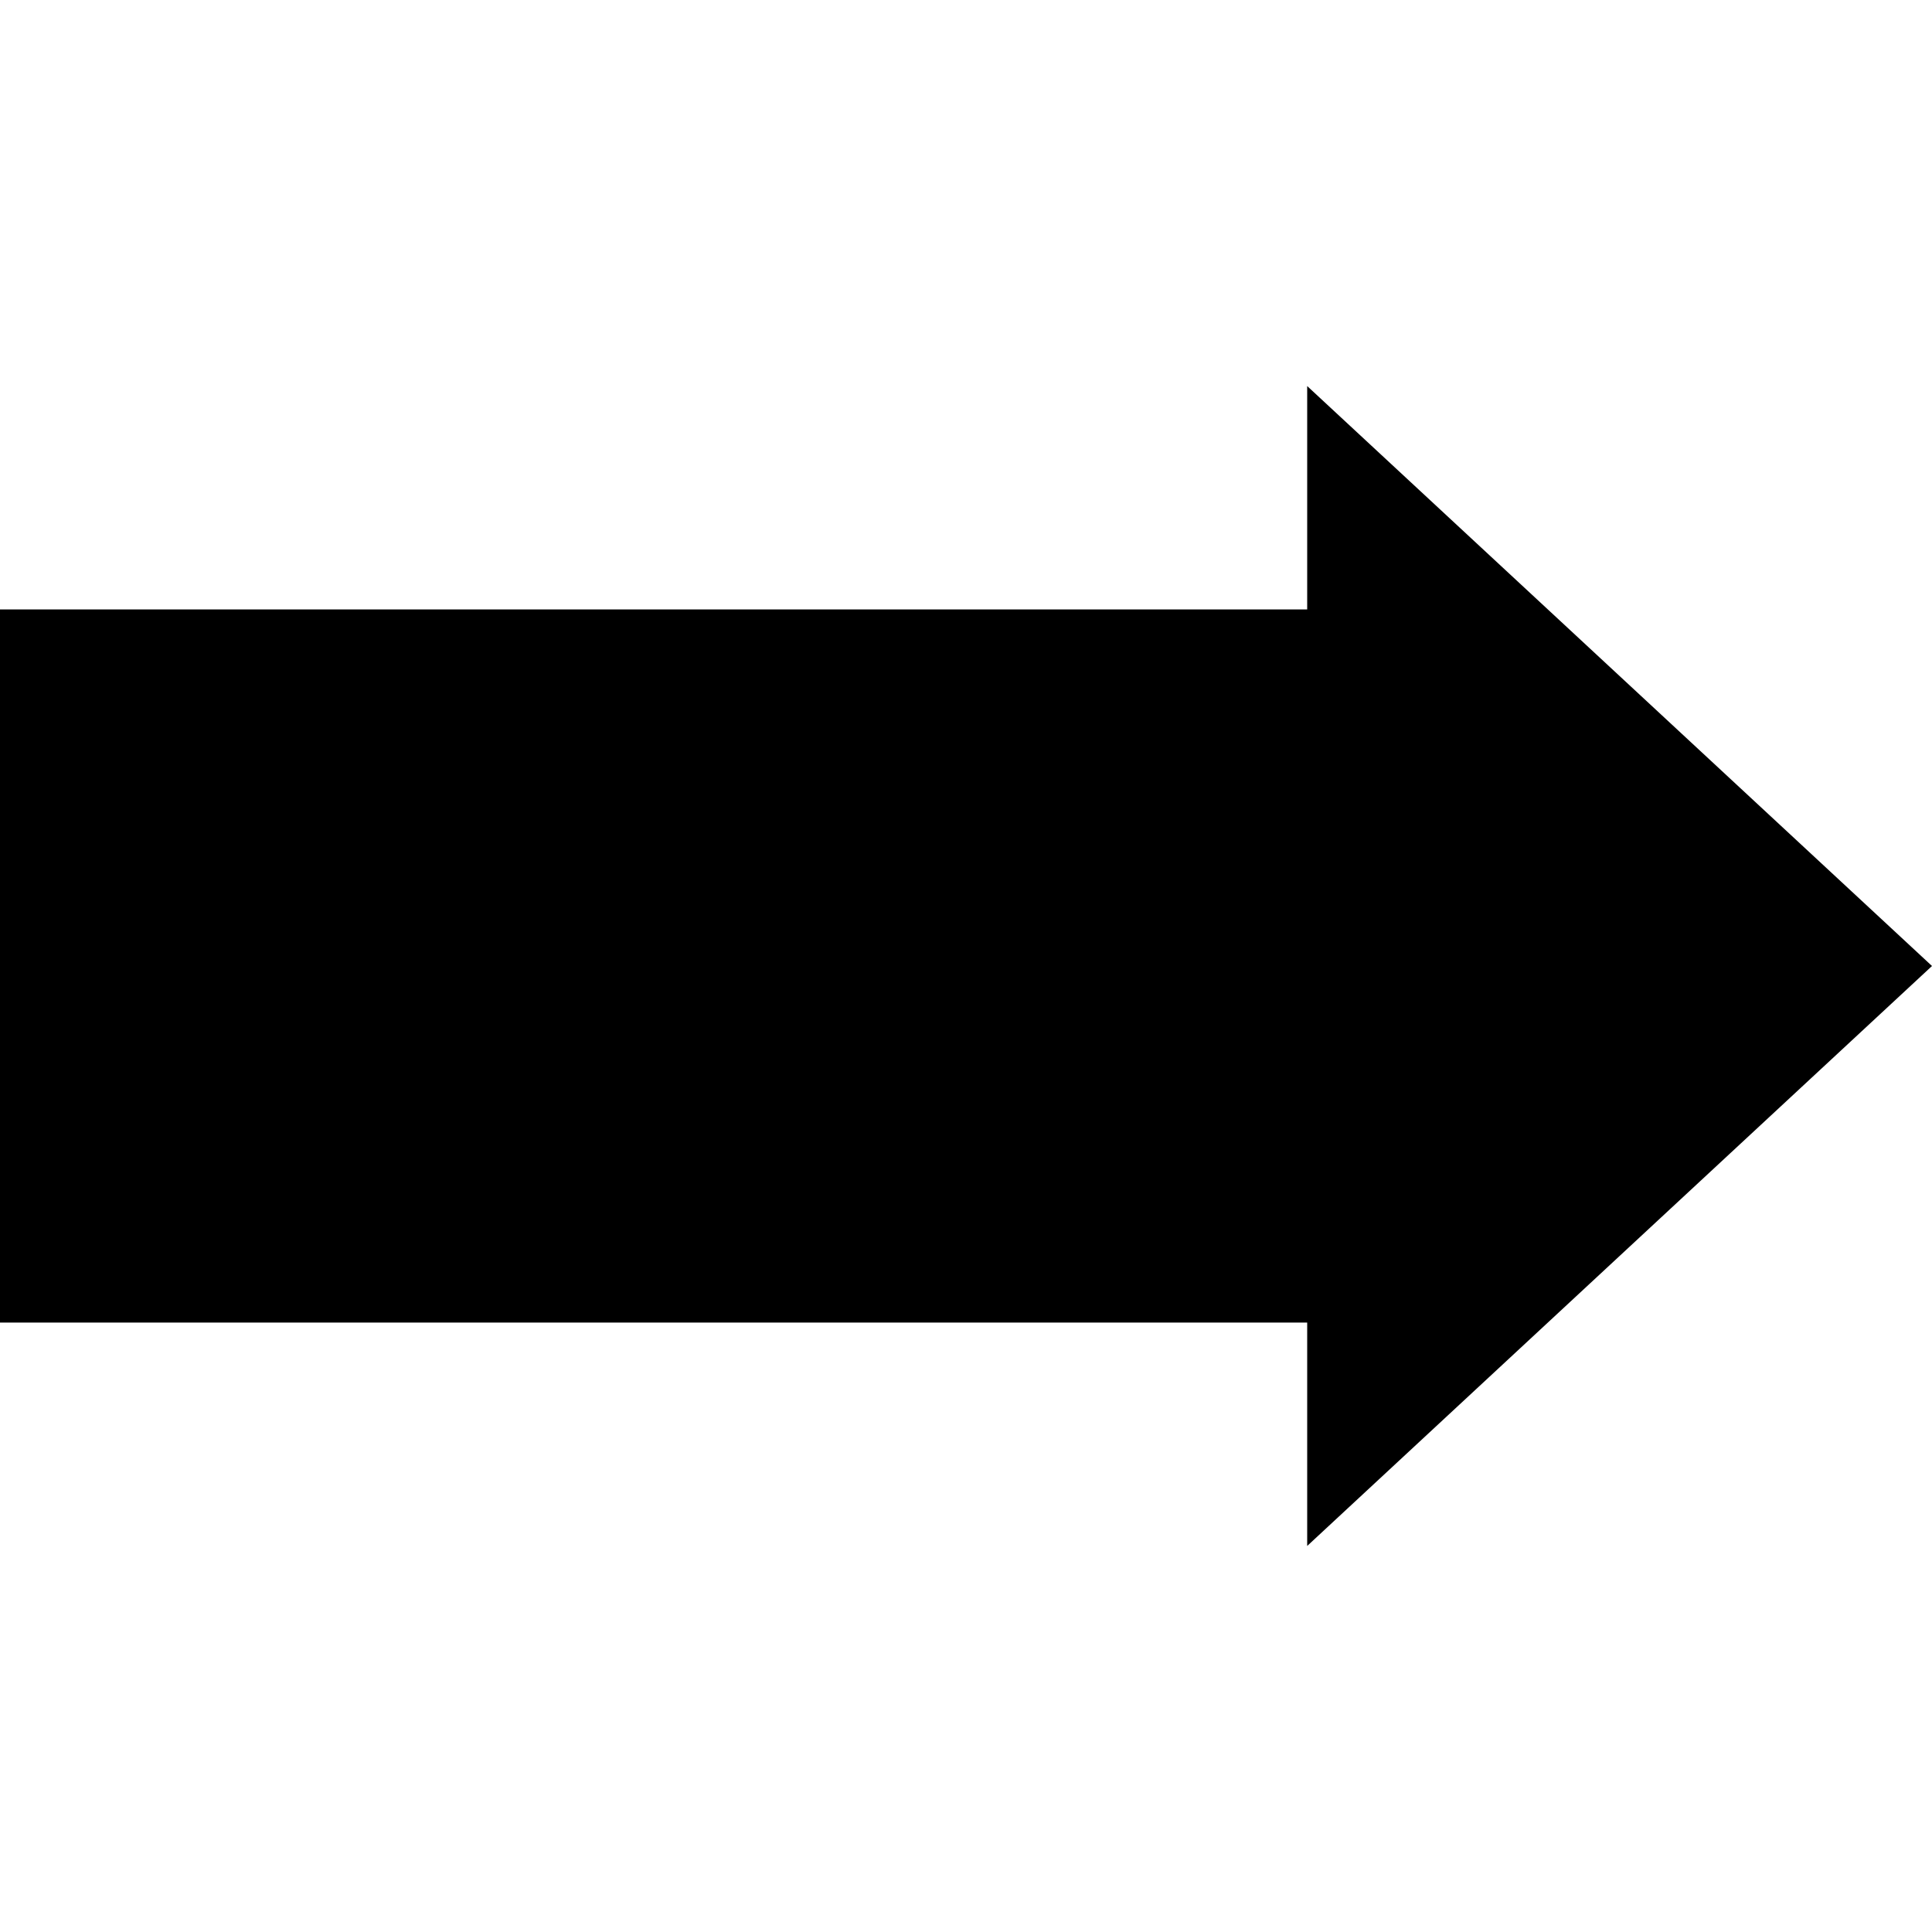 <?xml version="1.0" encoding="iso-8859-1"?>
<!DOCTYPE svg PUBLIC "-//W3C//DTD SVG 1.1//EN" "http://www.w3.org/Graphics/SVG/1.1/DTD/svg11.dtd">
<svg fill="#000000" height="40px" width="40px" version="1.1" id="Capa_1" xmlns="http://www.w3.org/2000/svg" xmlns:xlink="http://www.w3.org/1999/xlink" 
	 viewBox="0 0 216.524 216.524" xml:space="preserve">
<polygon points="216.524,108.262 146.5,43.267 146.5,68.301 0,68.301 0,148.224 146.5,148.224 146.5,173.258 "/>
</svg>